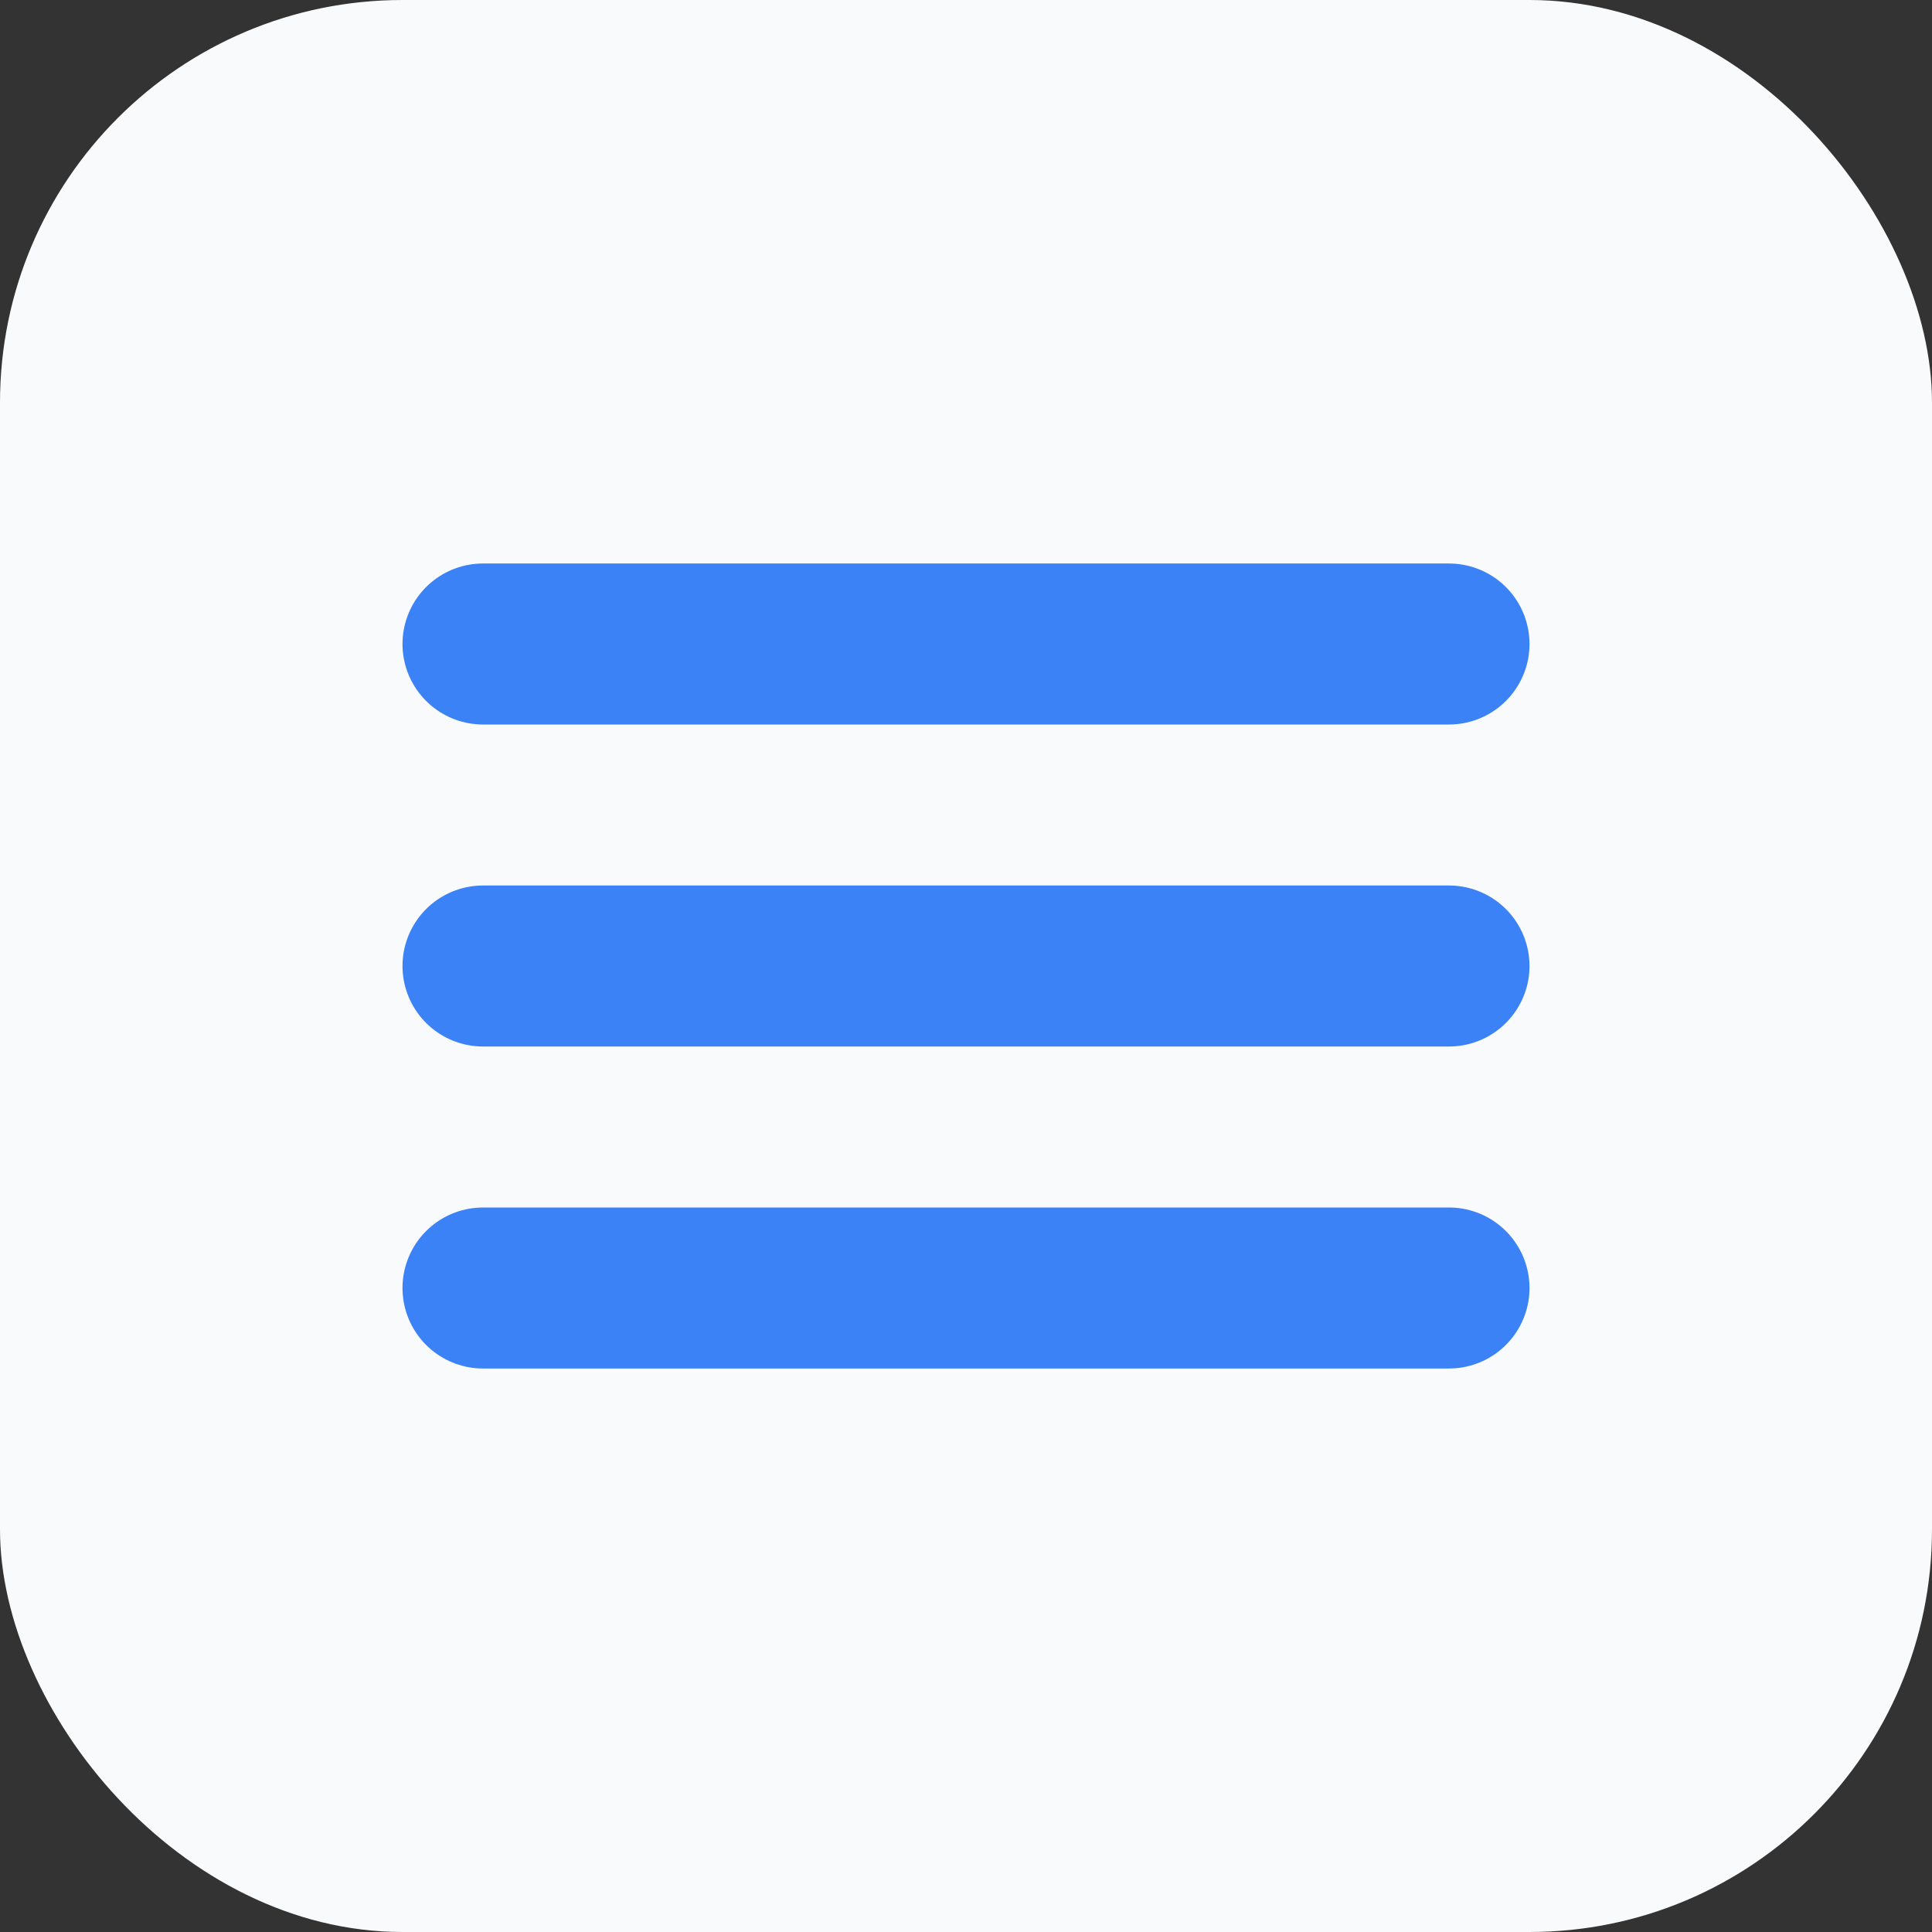<svg xmlns="http://www.w3.org/2000/svg" width="192" height="192" viewBox="0 0 192 192">
  <rect x="0" y="0" width="192" height="192" fill="#333333" stroke="none"/>
  <rect width="192" height="192" rx="40" fill="#f9fafb"/>
  <path d="M48 64h96M48 96h96M48 128h96" stroke="#3b82f6" stroke-width="16" stroke-linecap="round"/>
</svg>
